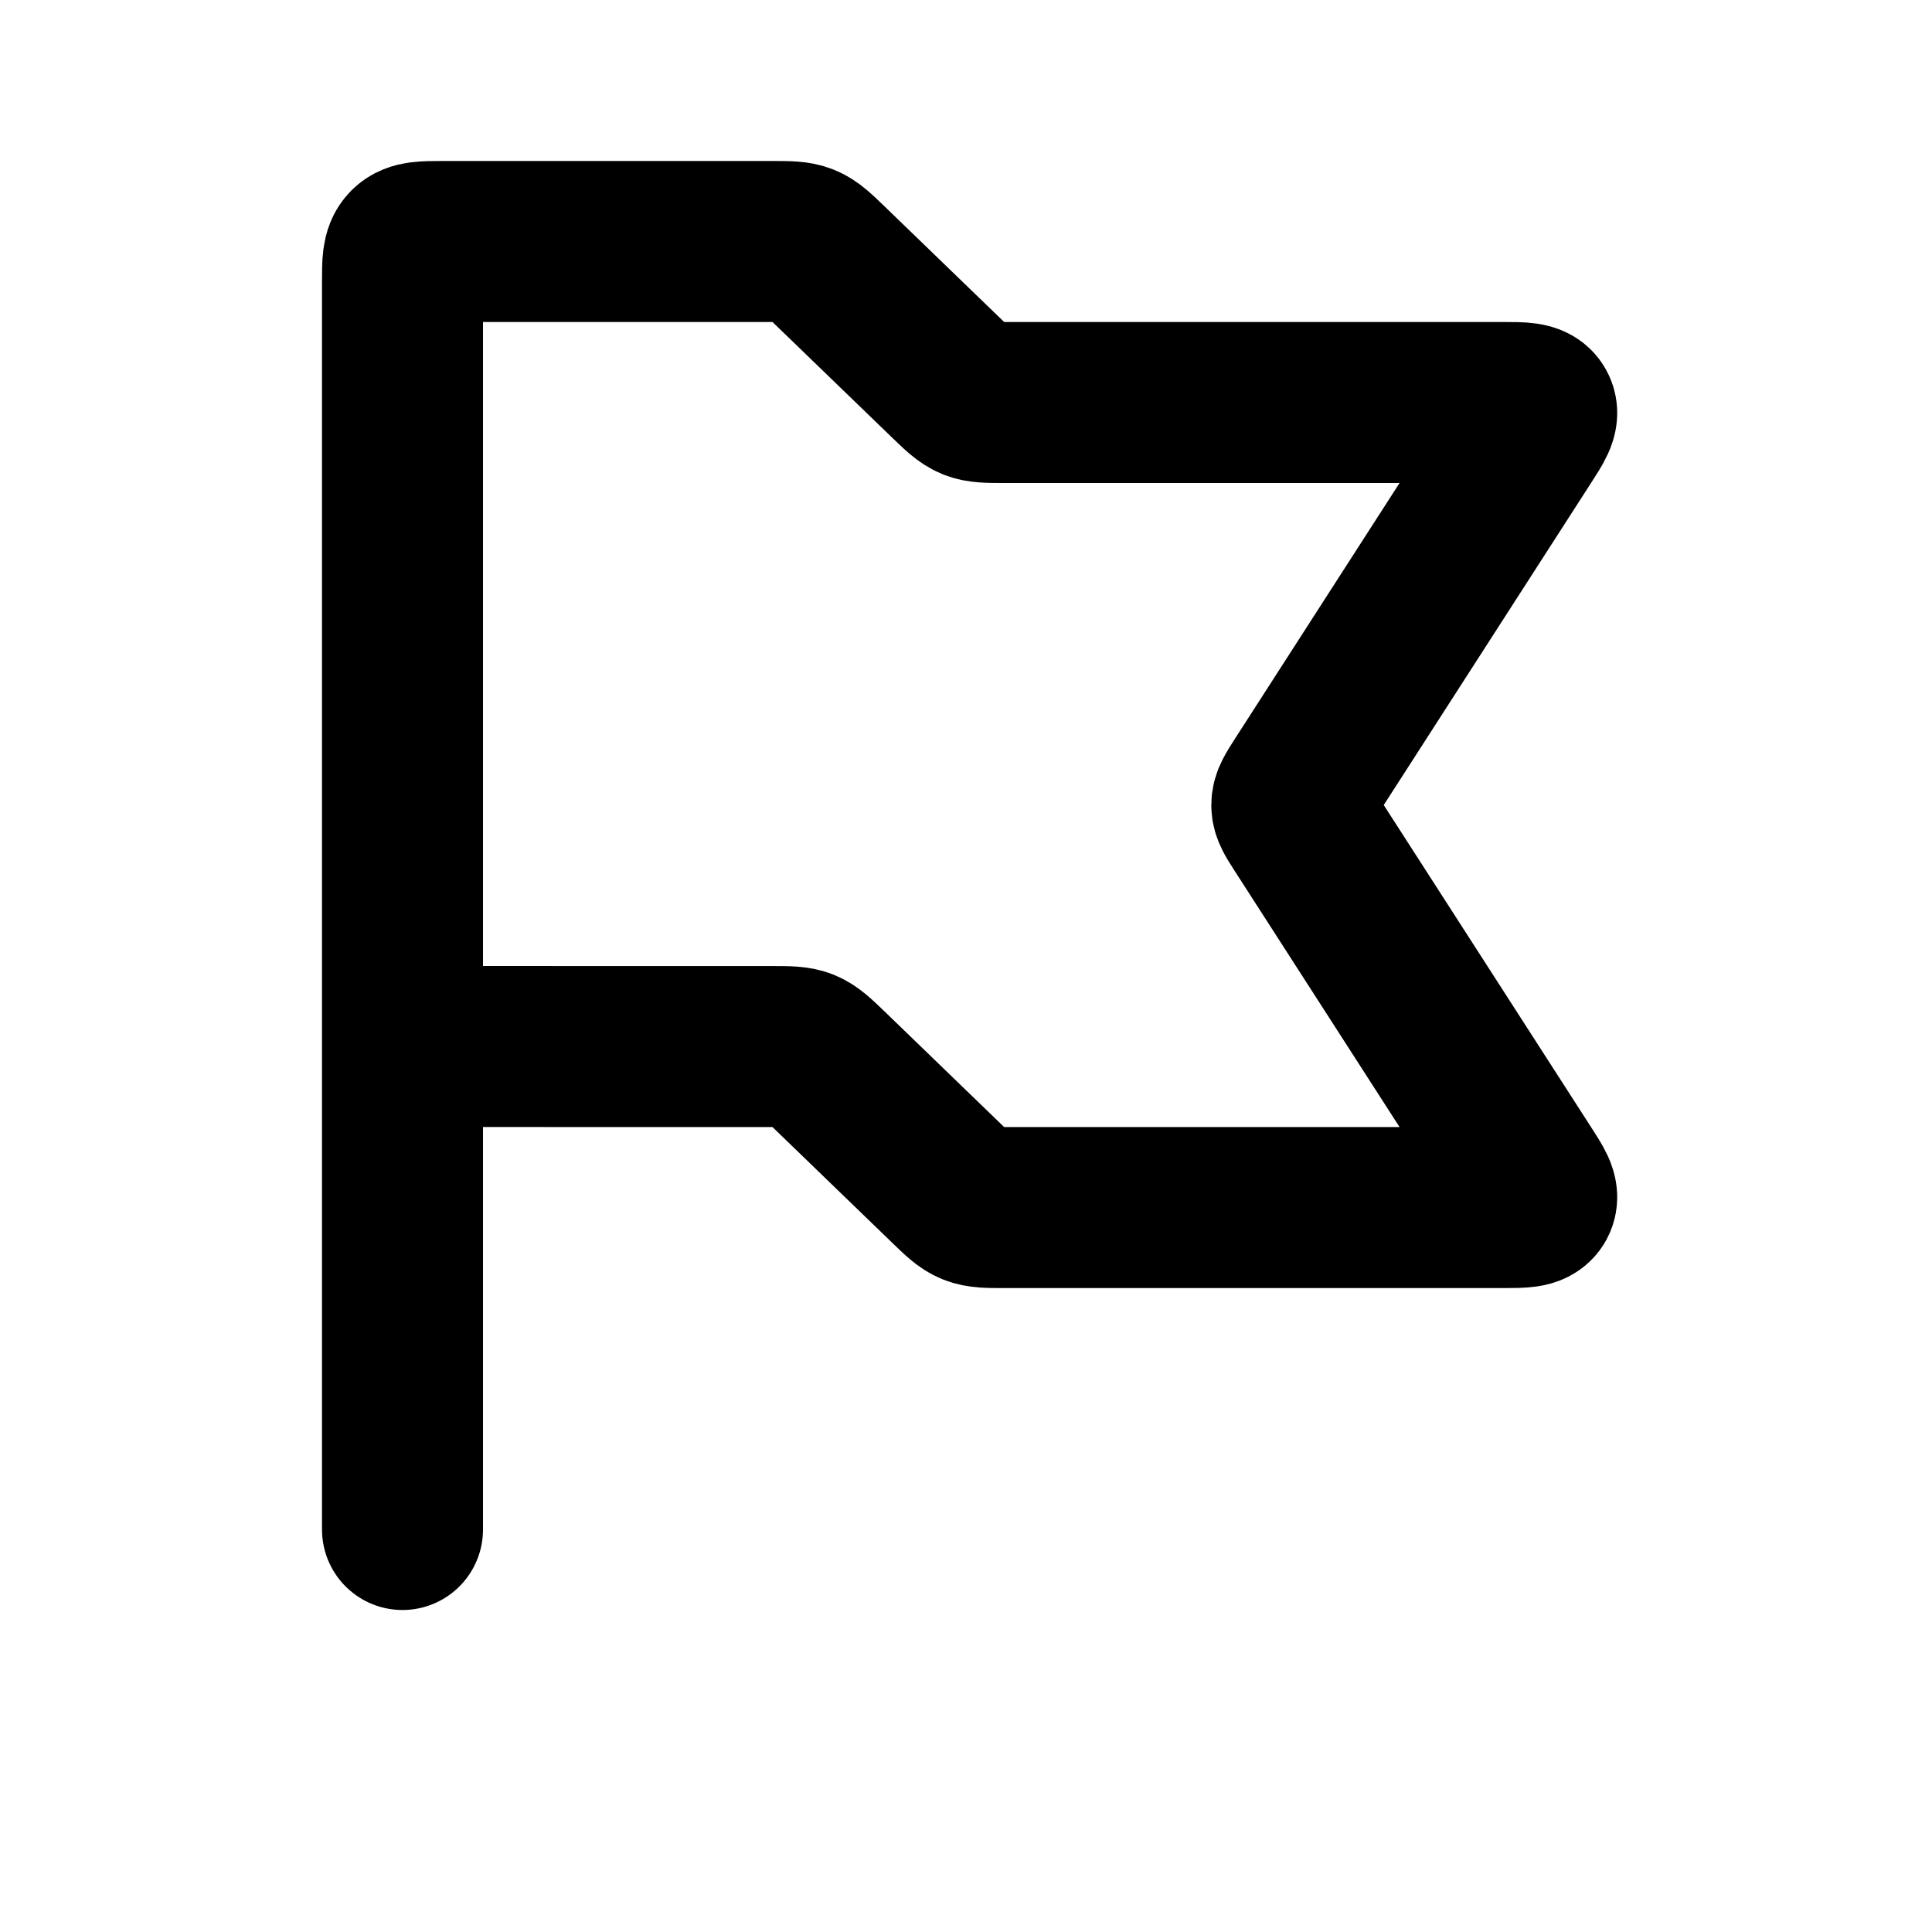 <svg width="30" height="30" viewBox="0 0 30 30" fill="none" xmlns="http://www.w3.org/2000/svg">
<g id="lets-icons:flag-finish-alt">
<path id="Vector" d="M6.25 16.25V4.375C6.25 4.08 6.25 3.933 6.341 3.841C6.433 3.75 6.58 3.75 6.875 3.75H11.995C12.245 3.75 12.37 3.75 12.482 3.795C12.595 3.841 12.684 3.928 12.864 4.101L14.724 5.899C14.904 6.072 14.994 6.159 15.106 6.205C15.219 6.25 15.344 6.25 15.594 6.25H23.337C23.641 6.25 23.793 6.25 23.846 6.348C23.899 6.445 23.817 6.572 23.652 6.827L20.218 12.162C20.113 12.328 20.059 12.409 20.059 12.501C20.059 12.592 20.113 12.676 20.218 12.839L23.652 18.174C23.817 18.429 23.899 18.556 23.846 18.654C23.793 18.751 23.641 18.751 23.337 18.751H15.592C15.342 18.751 15.217 18.751 15.105 18.706C14.992 18.66 14.904 18.574 14.724 18.4L12.864 16.602C12.684 16.429 12.594 16.343 12.481 16.296C12.369 16.251 12.244 16.251 11.994 16.251L6.25 16.25ZM6.25 16.25V23.75" stroke="black" stroke-width="2.5" stroke-linecap="round"/>
</g>
</svg>
